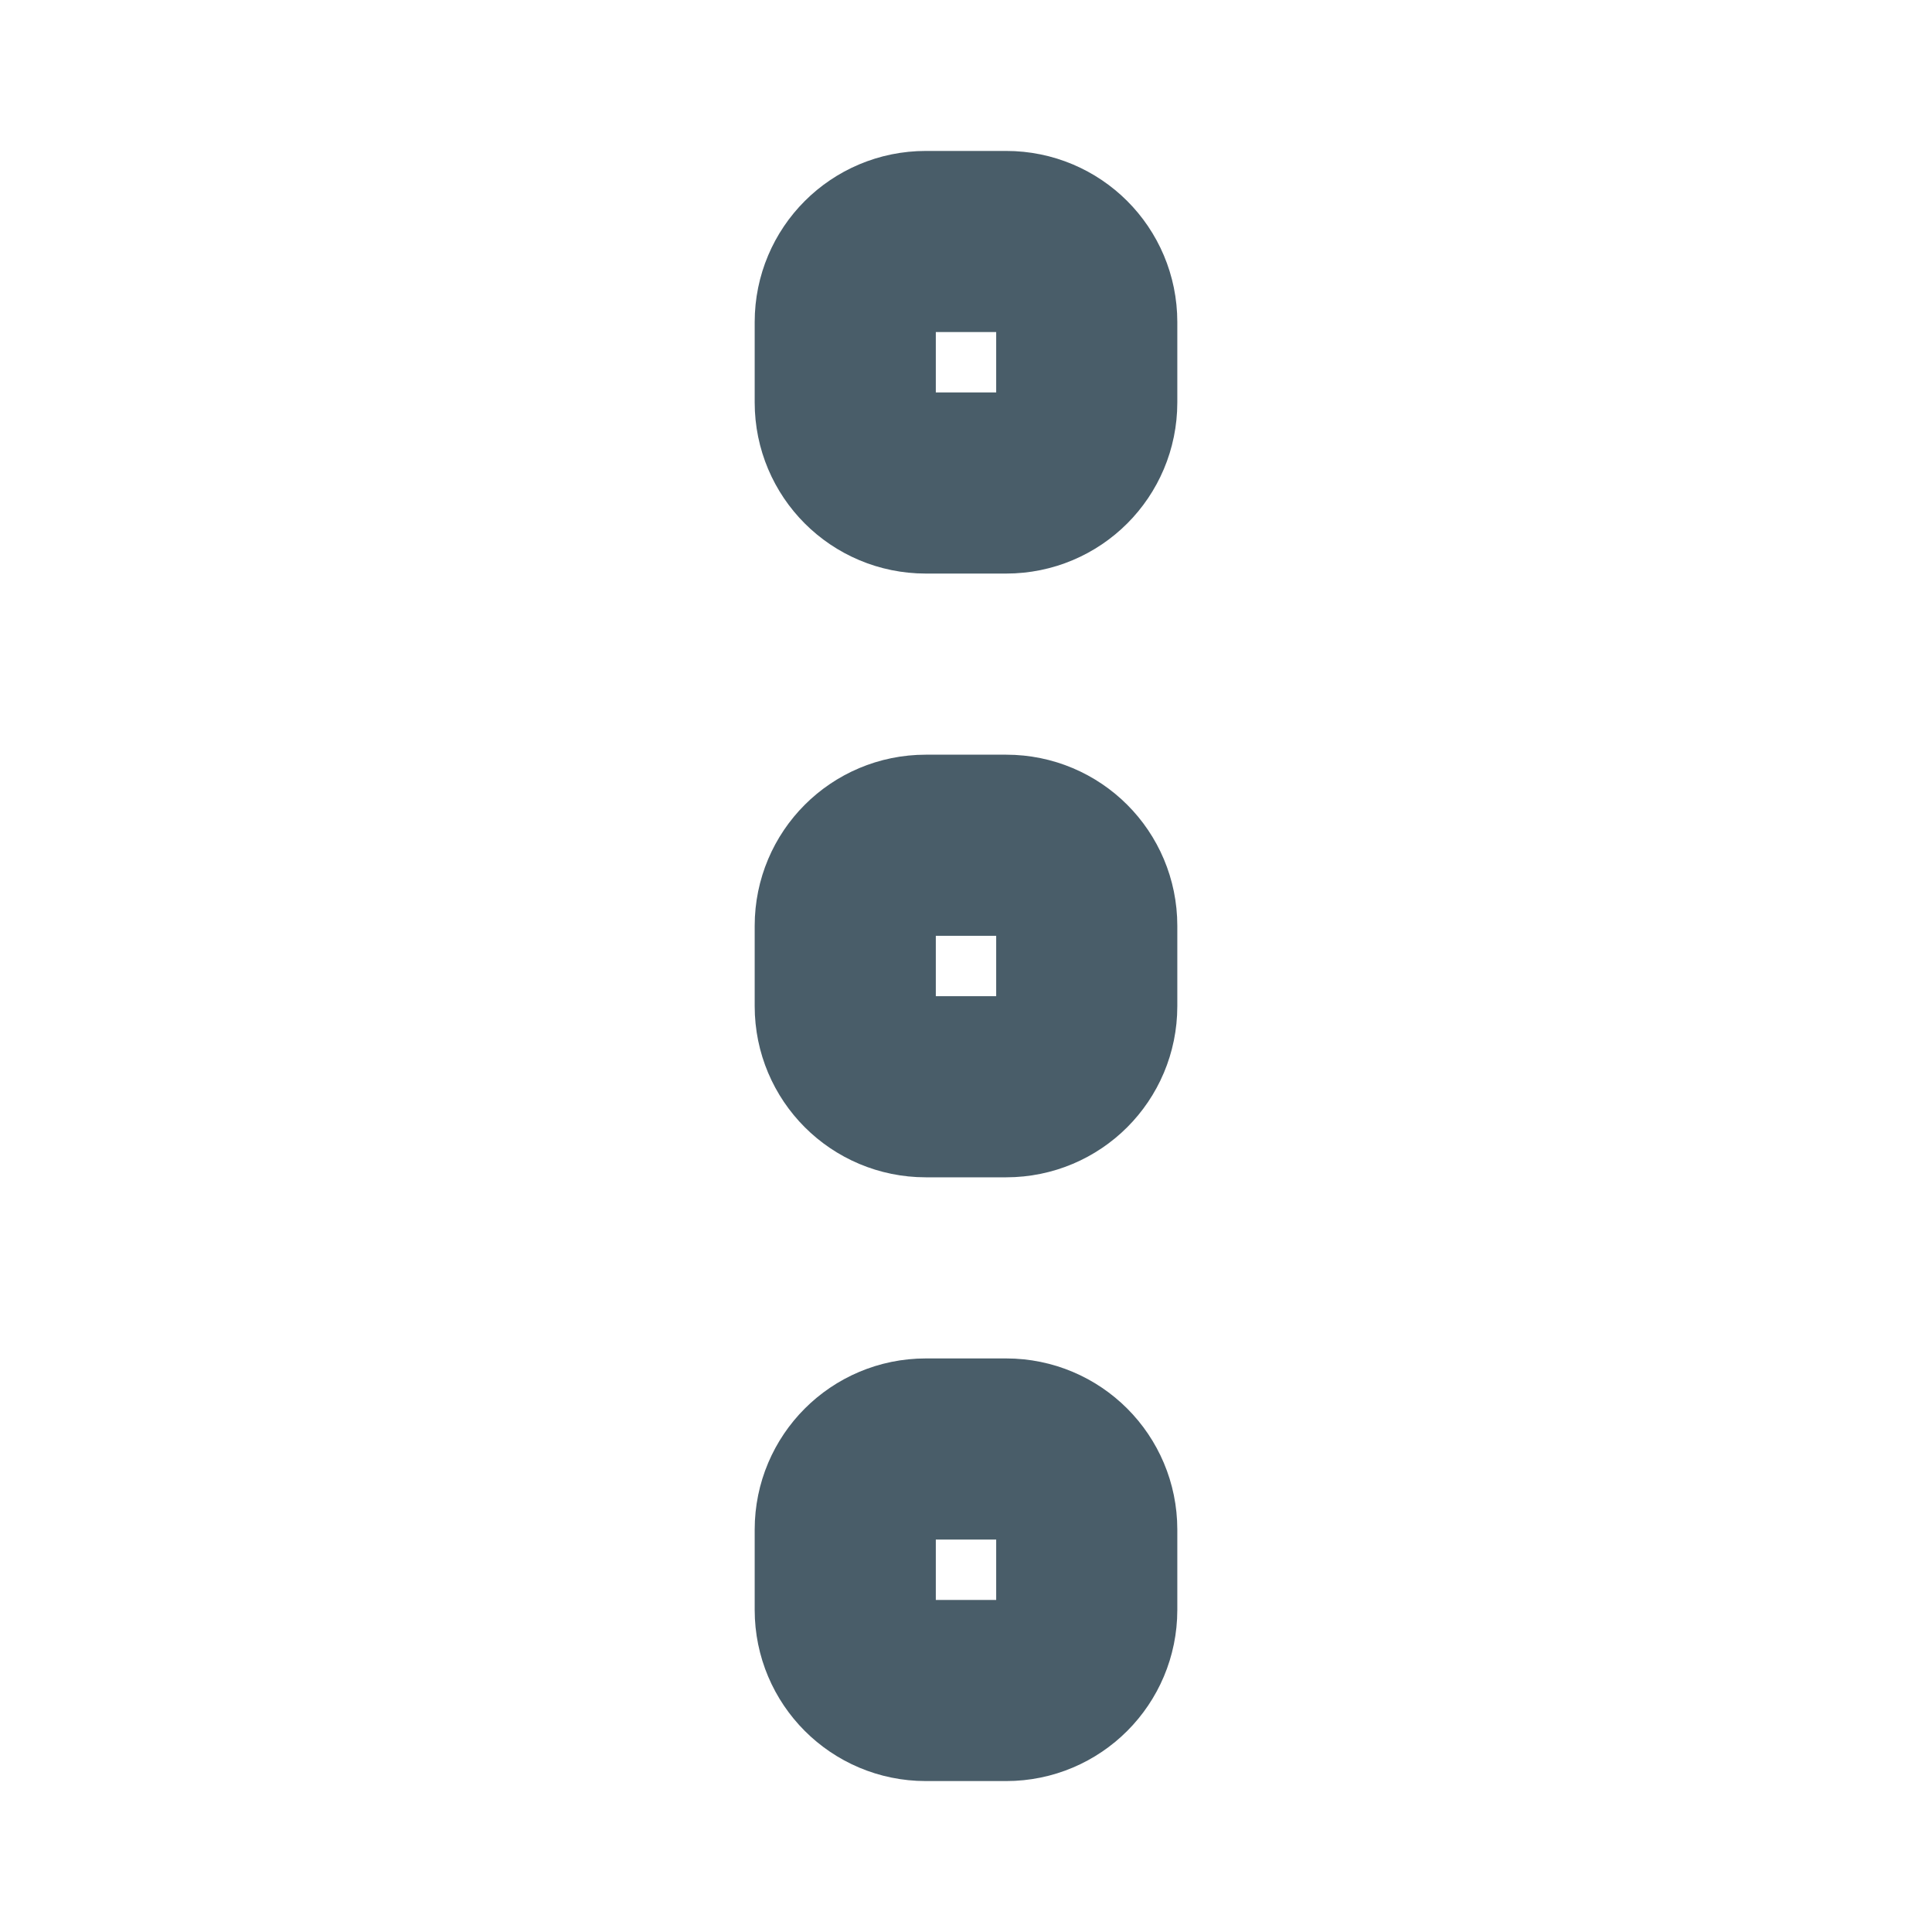 <svg width="16" height="16" viewBox="0 0 16 16" fill="none" xmlns="http://www.w3.org/2000/svg">
<path d="M8.333 2H7.667C7.298 2 7 2.298 7 2.667V3.333C7 3.702 7.298 4 7.667 4H8.333C8.702 4 9 3.702 9 3.333V2.667C9 2.298 8.702 2 8.333 2Z" stroke="#495D69" stroke-width="1.5"/>
<path d="M8.333 7H7.667C7.298 7 7 7.298 7 7.667V8.333C7 8.702 7.298 9 7.667 9H8.333C8.702 9 9 8.702 9 8.333V7.667C9 7.298 8.702 7 8.333 7Z" stroke="#495D69" stroke-width="1.5"/>
<path d="M8.333 12H7.667C7.298 12 7 12.299 7 12.667V13.333C7 13.701 7.298 14 7.667 14H8.333C8.702 14 9 13.701 9 13.333V12.667C9 12.299 8.702 12 8.333 12Z" stroke="#495D69" stroke-width="1.5"/>
</svg>
